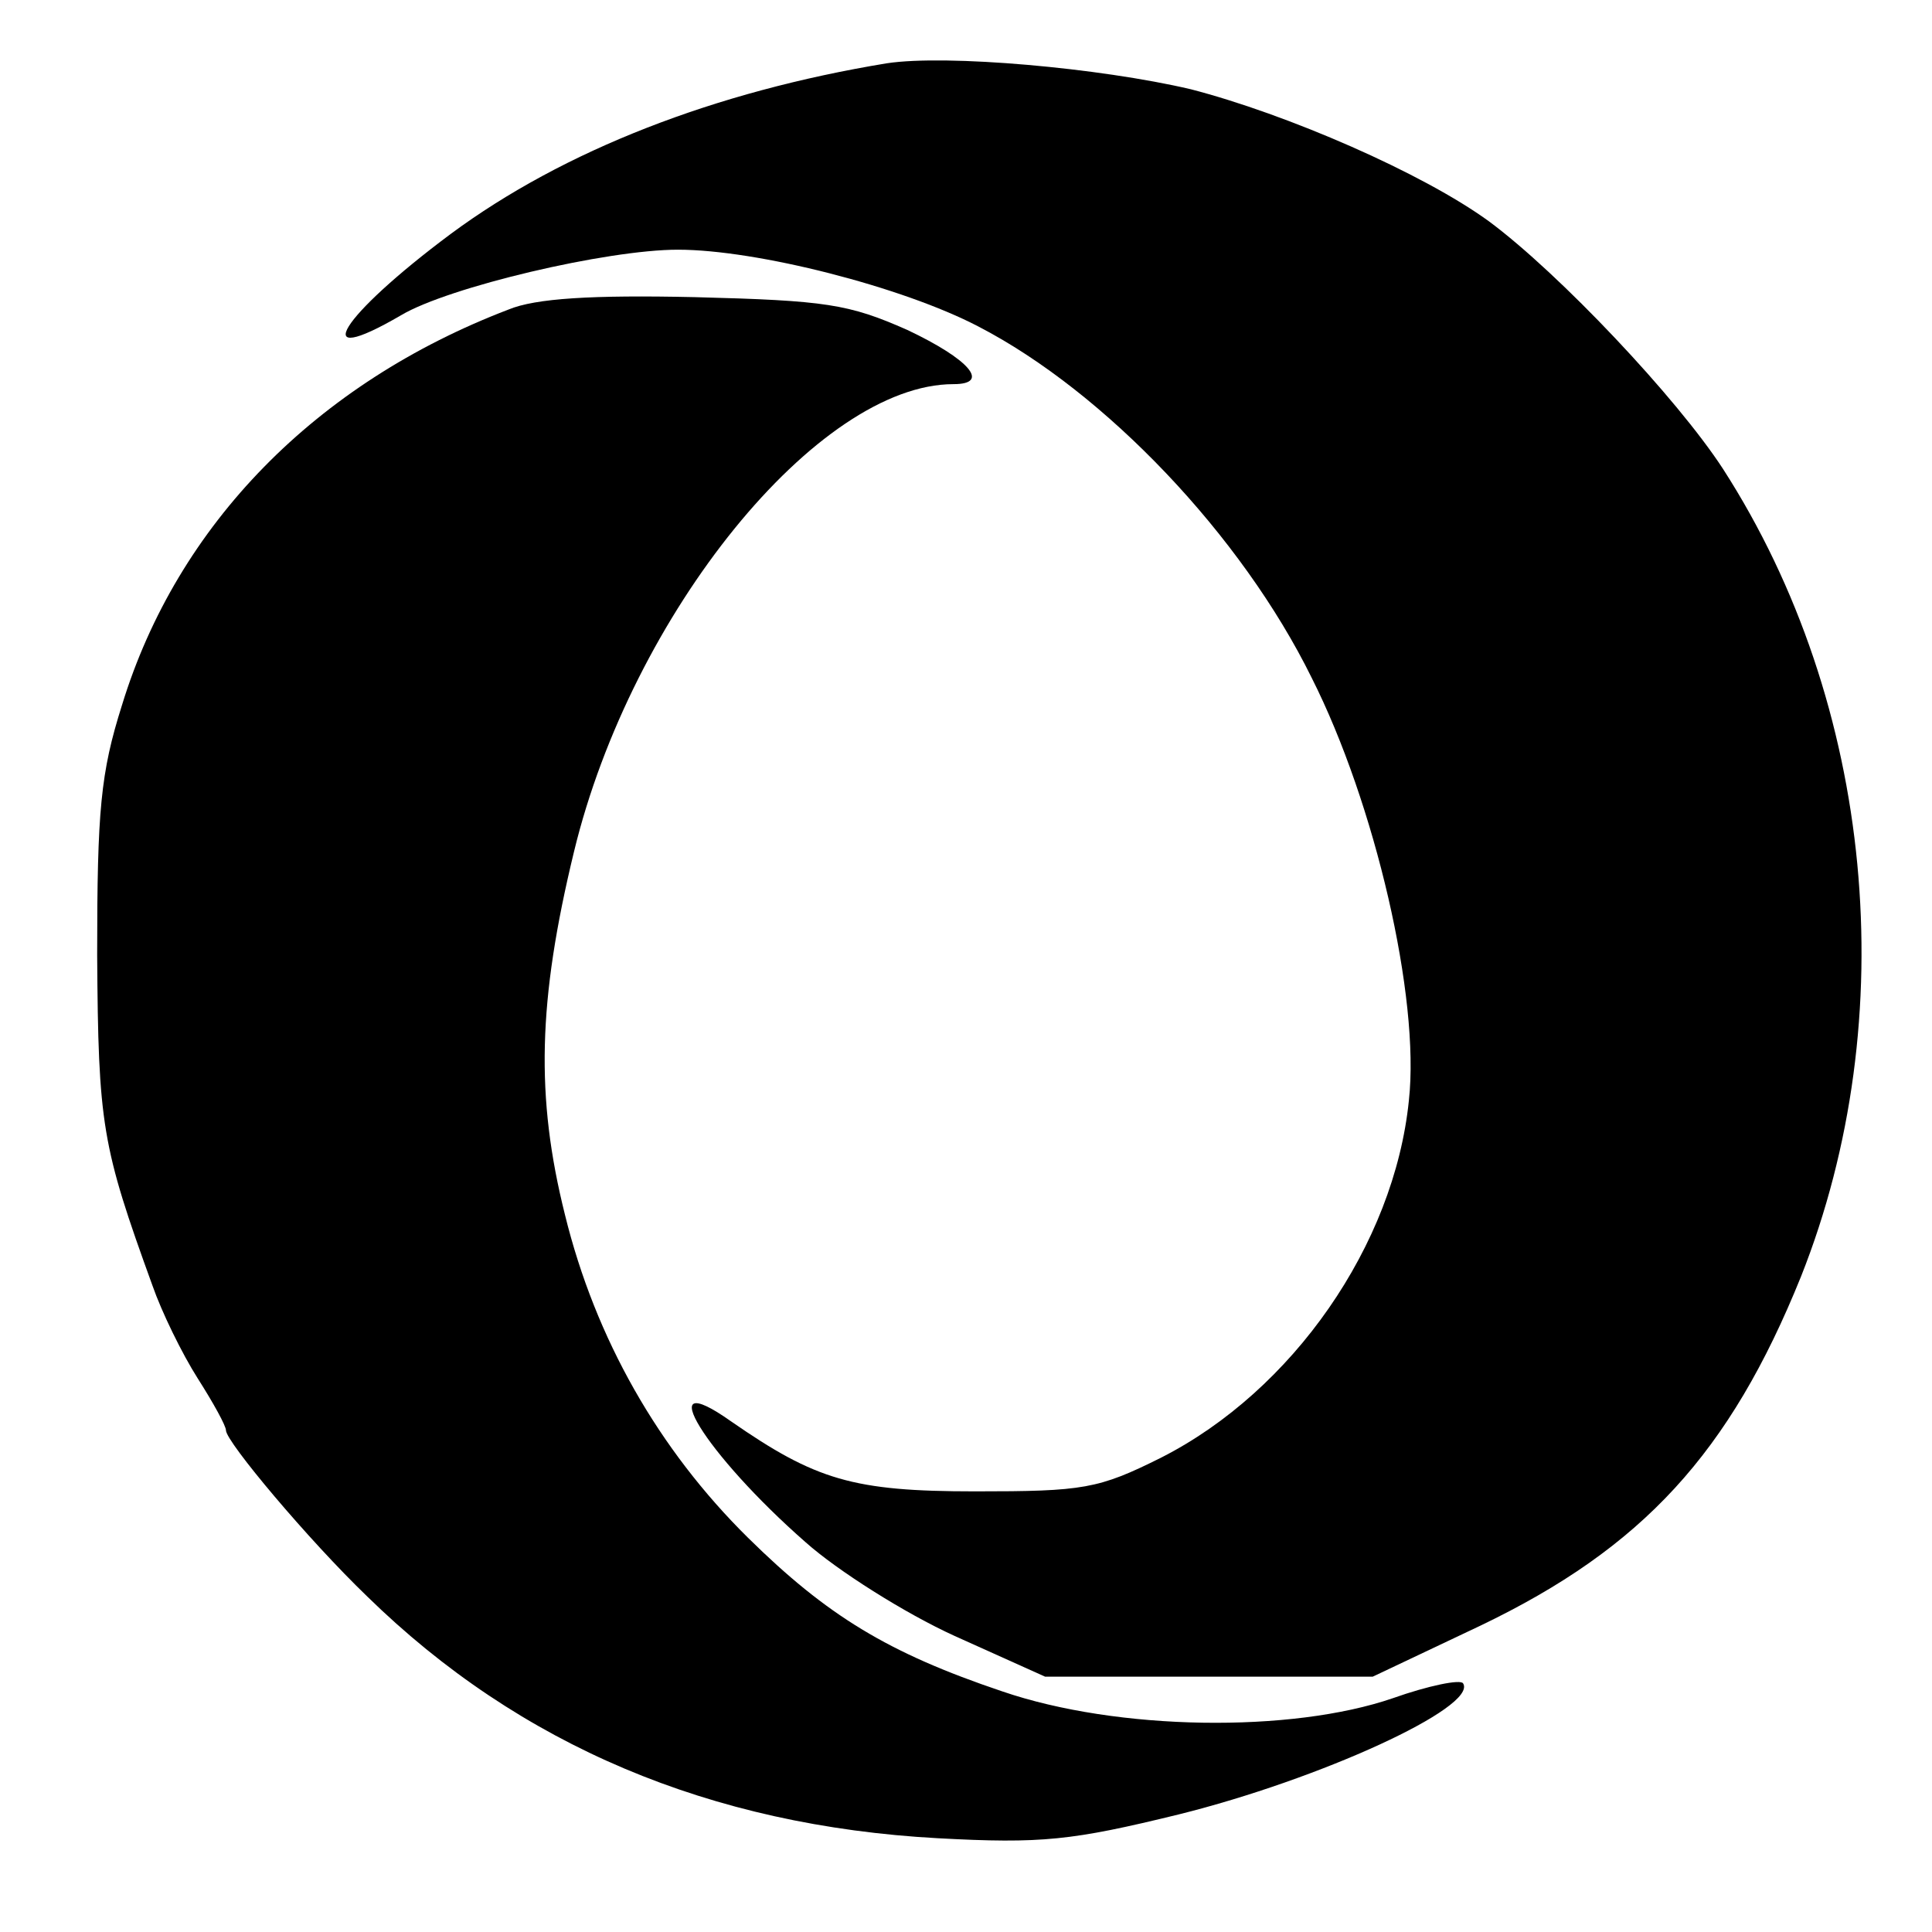 <?xml version="1.0" standalone="no"?>
<!DOCTYPE svg PUBLIC "-//W3C//DTD SVG 20010904//EN"
 "http://www.w3.org/TR/2001/REC-SVG-20010904/DTD/svg10.dtd">
<svg version="1.0" xmlns="http://www.w3.org/2000/svg"
 width="171pt" height="171pt" viewBox="0 0 171 171"
 preserveAspectRatio="xMidYMid meet">
<g transform="translate(0,171) scale(0.1,-0.1)"
fill="#000000" stroke="none">
<path d="M785 1654 c-152 -25 -286 -77 -386 -151 -98 -73 -128 -121 -44 -72
42 25 182 58 245 58 70 0 199 -33 266 -68 112 -58 233 -185 295 -311 56 -111
96 -283 86 -374 -13 -128 -103 -257 -219 -316 -56 -28 -69 -30 -165 -30 -108
0 -141 10 -216 62 -72 51 -23 -29 66 -107 28 -25 88 -63 132 -83 l80 -36 145
0 145 0 95 45 c144 69 221 153 284 309 91 229 65 507 -69 715 -41 63 -145 173
-207 219 -59 43 -179 95 -264 117 -81 19 -216 31 -269 23z"/>
<path d="M450 1436 c-170 -65 -293 -190 -342 -350 -19 -60 -22 -93 -22 -221 1
-151 4 -169 49 -293 8 -23 26 -60 40 -82 14 -22 25 -42 25 -46 0 -10 73 -97
125 -147 135 -132 304 -203 505 -214 92 -5 119 -2 213 21 125 31 265 95 252
116 -2 4 -31 -2 -62 -13 -90 -31 -244 -29 -346 6 -101 34 -155 67 -225 136
-79 78 -135 176 -162 286 -26 104 -24 189 8 321 51 211 216 414 336 414 33 0
14 22 -41 48 -52 23 -72 26 -188 29 -91 2 -141 -1 -165 -11z"/>
</g>
</svg>
